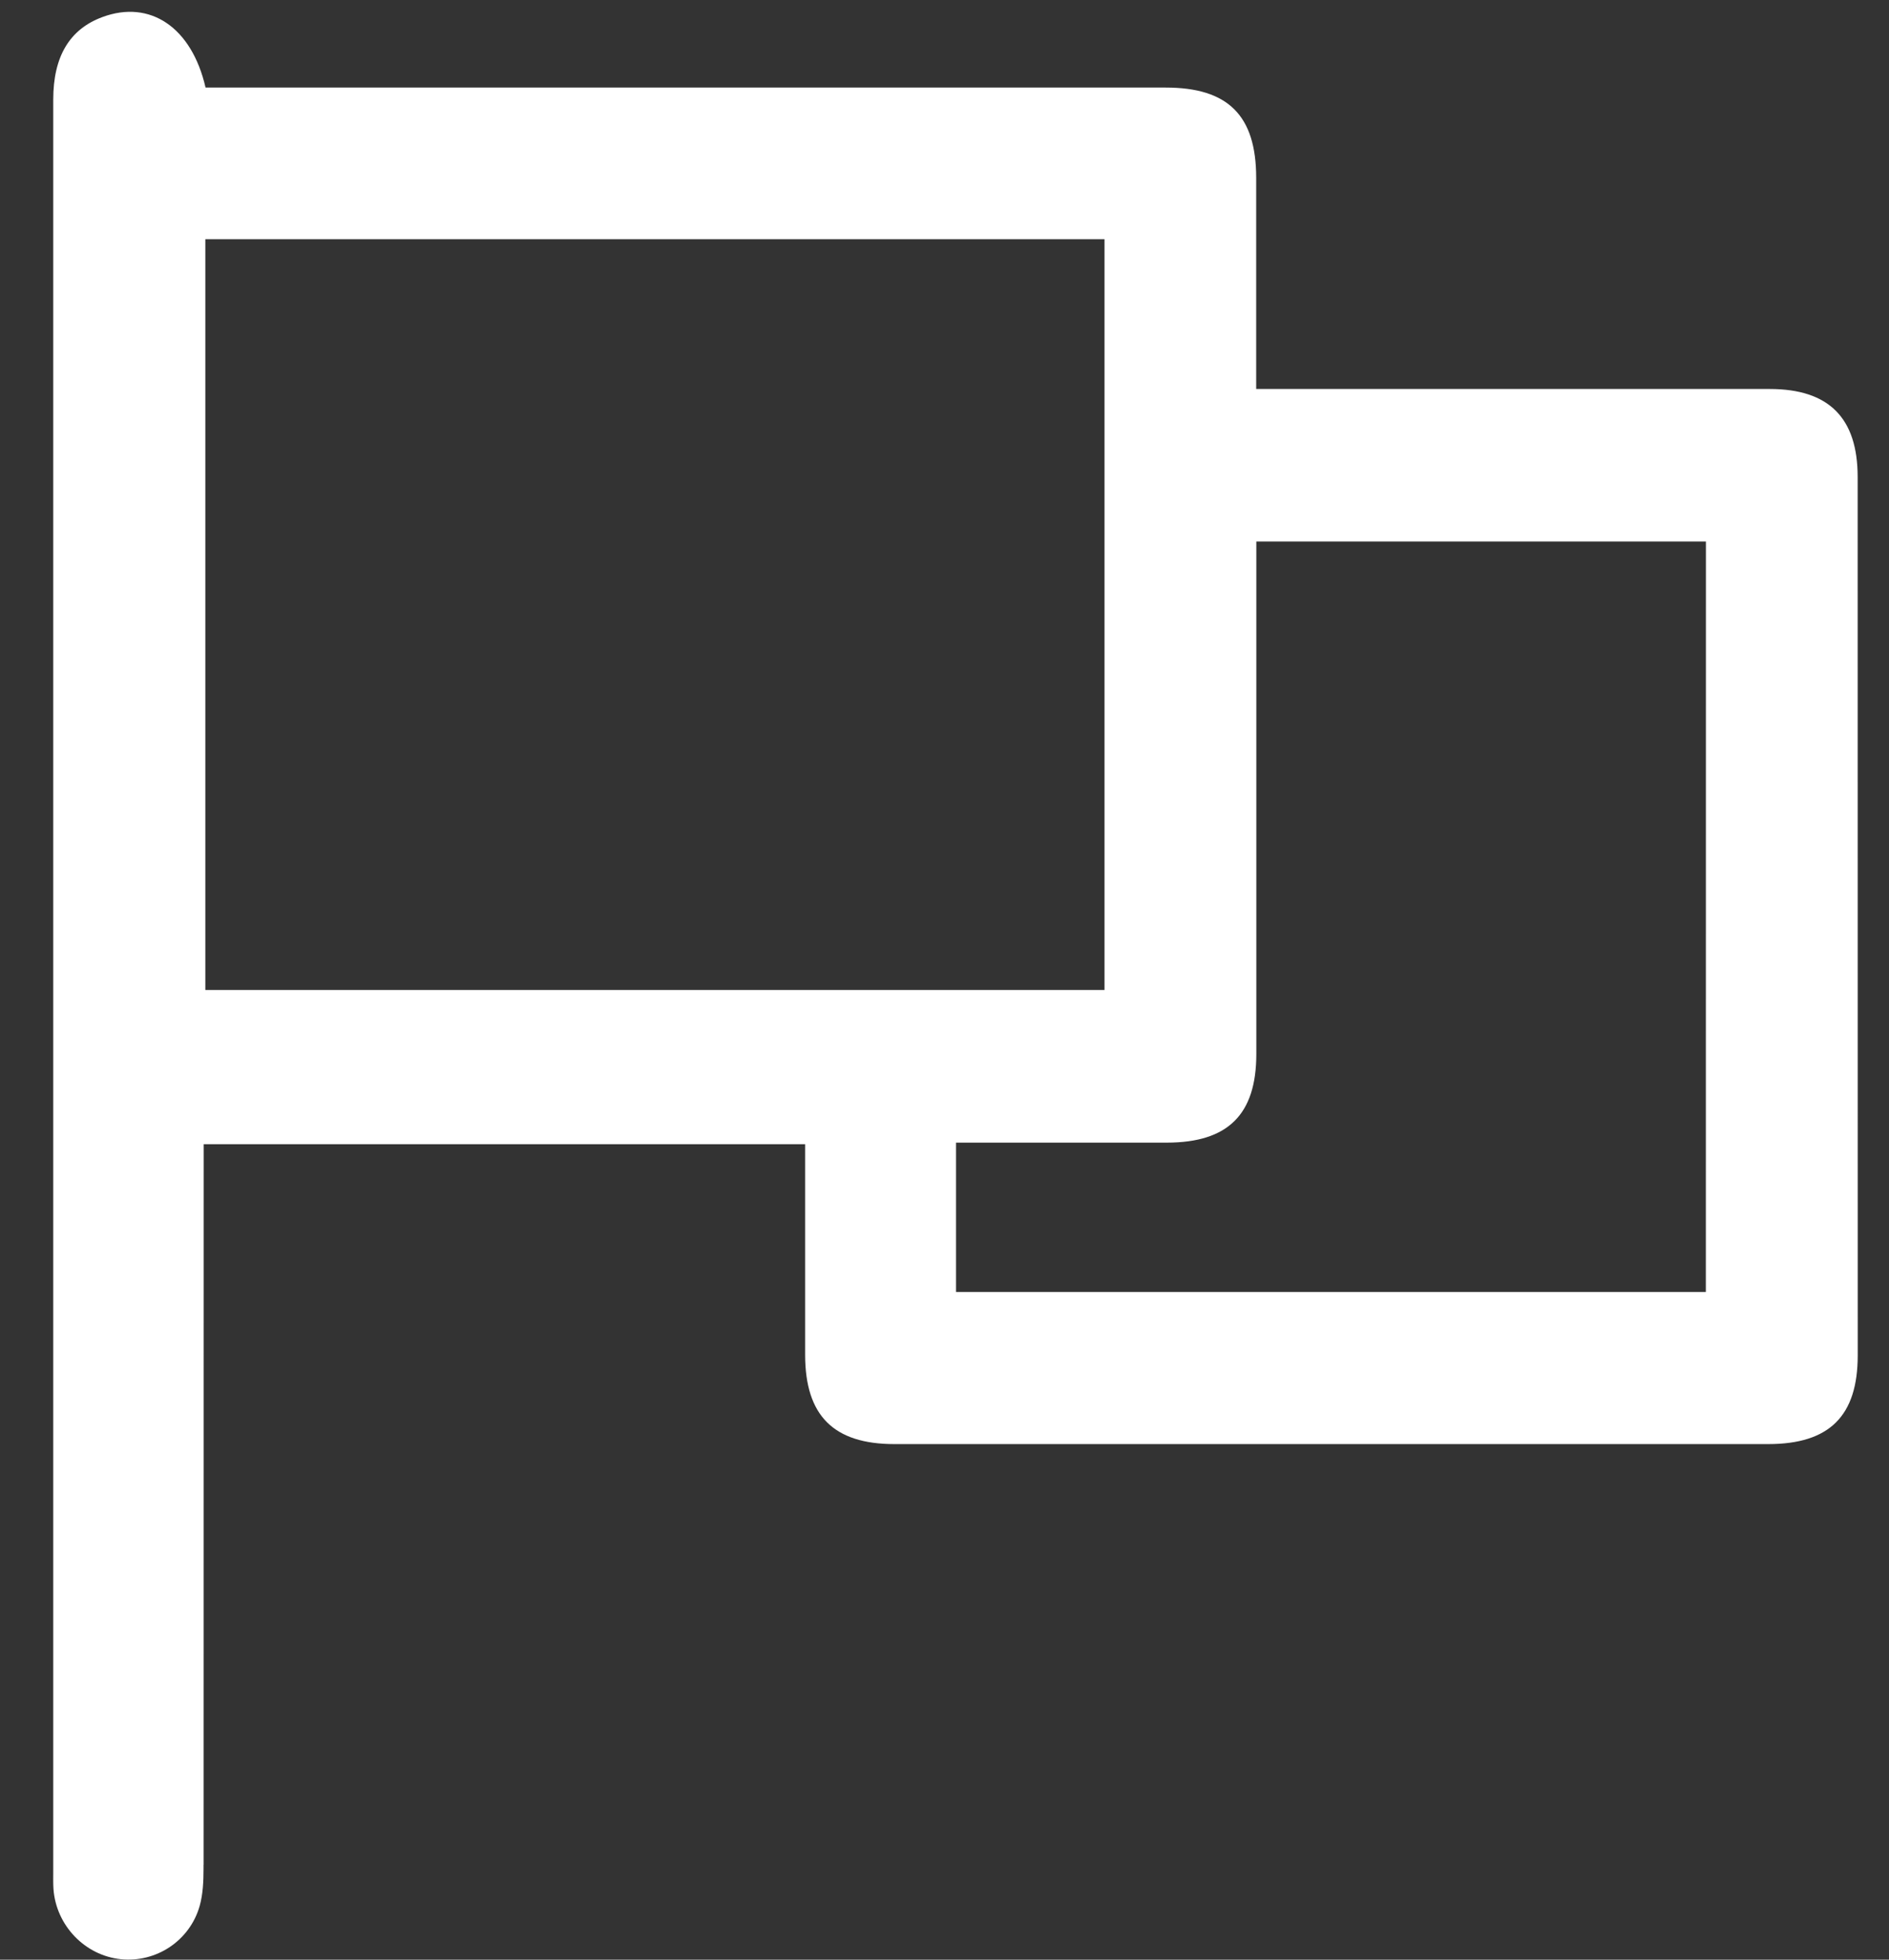 <svg width="27" height="28" viewBox="0 0 27 28" fill="none" xmlns="http://www.w3.org/2000/svg">
<rect x="0" y="0" width="27" height="28" fill="#333333" stroke="none"/>
<path d="M26.552 6.815C26.552 5.971 26.14 5.558 25.296 5.558C22.979 5.557 20.663 5.558 18.346 5.558C18.226 5.558 18.106 5.558 17.955 5.558C17.955 4.529 17.955 3.534 17.955 2.539C17.954 1.651 17.554 1.251 16.662 1.251C12.229 1.251 7.797 1.251 3.364 1.251C3.231 1.251 3.097 1.251 2.938 1.251C2.74 0.389 2.144 -0.009 1.463 0.244C0.995 0.417 0.761 0.807 0.761 1.423C0.761 9.813 0.761 18.204 0.761 26.595C0.761 26.647 0.761 26.699 0.761 26.752C0.761 26.83 0.759 26.909 0.764 26.988C0.801 27.511 1.213 27.94 1.727 27.993C2.232 28.045 2.712 27.731 2.854 27.232C2.901 27.064 2.909 26.879 2.909 26.702C2.909 26.683 2.909 26.663 2.909 26.645H2.91C2.91 23.345 2.911 20.046 2.911 16.747C2.911 16.616 2.911 16.485 2.911 16.348C5.794 16.348 8.641 16.348 11.508 16.348C11.508 17.367 11.507 18.364 11.508 19.36C11.509 20.226 11.915 20.633 12.783 20.633C16.946 20.633 21.109 20.633 25.274 20.633C26.148 20.633 26.553 20.232 26.553 19.365C26.553 15.181 26.553 10.999 26.552 6.815ZM2.935 14.145C2.935 10.586 2.935 7.016 2.935 3.418C7.228 3.418 11.498 3.418 15.787 3.418C15.787 6.994 15.787 10.555 15.787 14.145C11.516 14.145 7.238 14.145 2.935 14.145ZM24.382 18.46C20.816 18.46 17.254 18.46 13.665 18.46C13.665 17.742 13.665 17.059 13.665 16.326C13.778 16.326 13.885 16.326 13.992 16.326C14.887 16.326 15.782 16.326 16.678 16.326C17.552 16.325 17.957 15.925 17.957 15.058C17.958 12.748 17.957 10.44 17.957 8.13C17.957 8.007 17.957 7.885 17.957 7.737C20.102 7.737 22.231 7.737 24.383 7.737C24.382 11.302 24.382 14.87 24.382 18.46Z" fill="white"/>
</svg>
